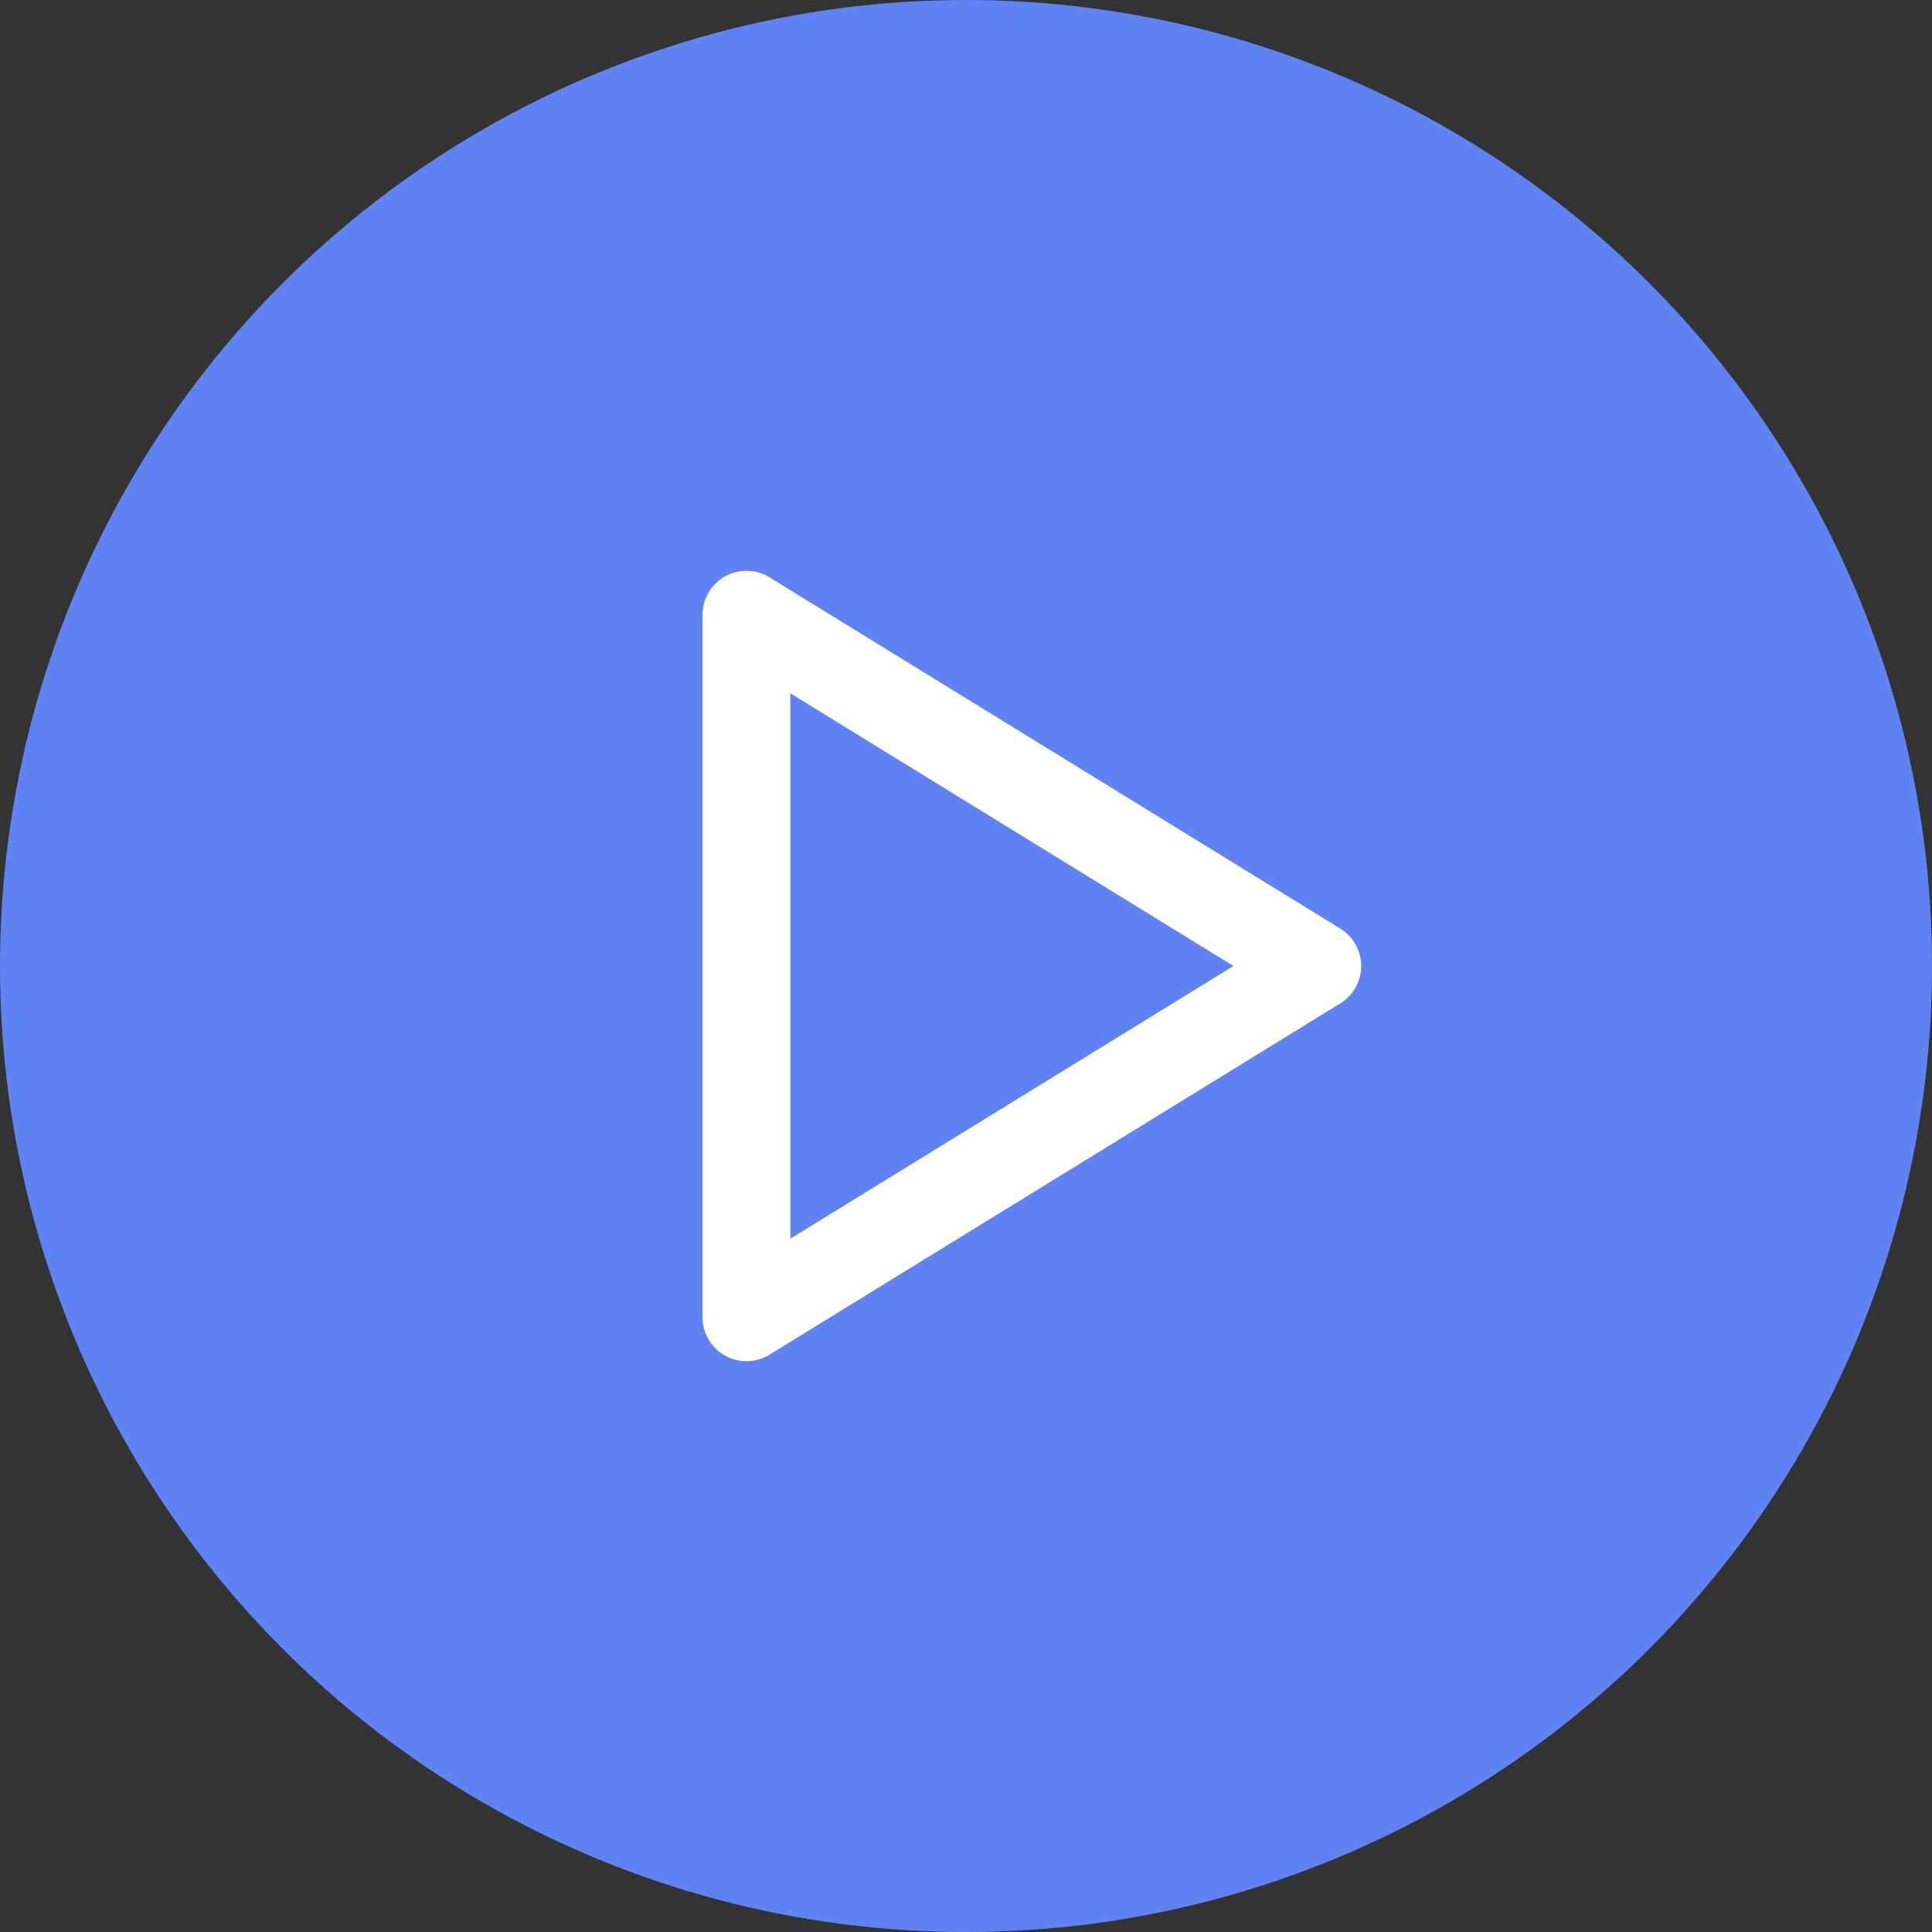 <svg width="44" height="44" viewBox="0 0 44 44" fill="none" xmlns="http://www.w3.org/2000/svg">
<rect x="0" y="0" width="44" height="44" fill="#333333" stroke="none"/>
<circle cx="22" cy="22" r="22" fill="#6083F3"/>
<g clip-path="url(#clip0_1126_319)">
<path d="M17 14V30L30 22L17 14Z" stroke="white" stroke-width="2" stroke-linecap="round" stroke-linejoin="round"/>
</g>
<defs>
<clipPath id="clip0_1126_319">
<rect width="24" height="24" fill="white" transform="translate(10 10)"/>
</clipPath>
</defs>
</svg>
